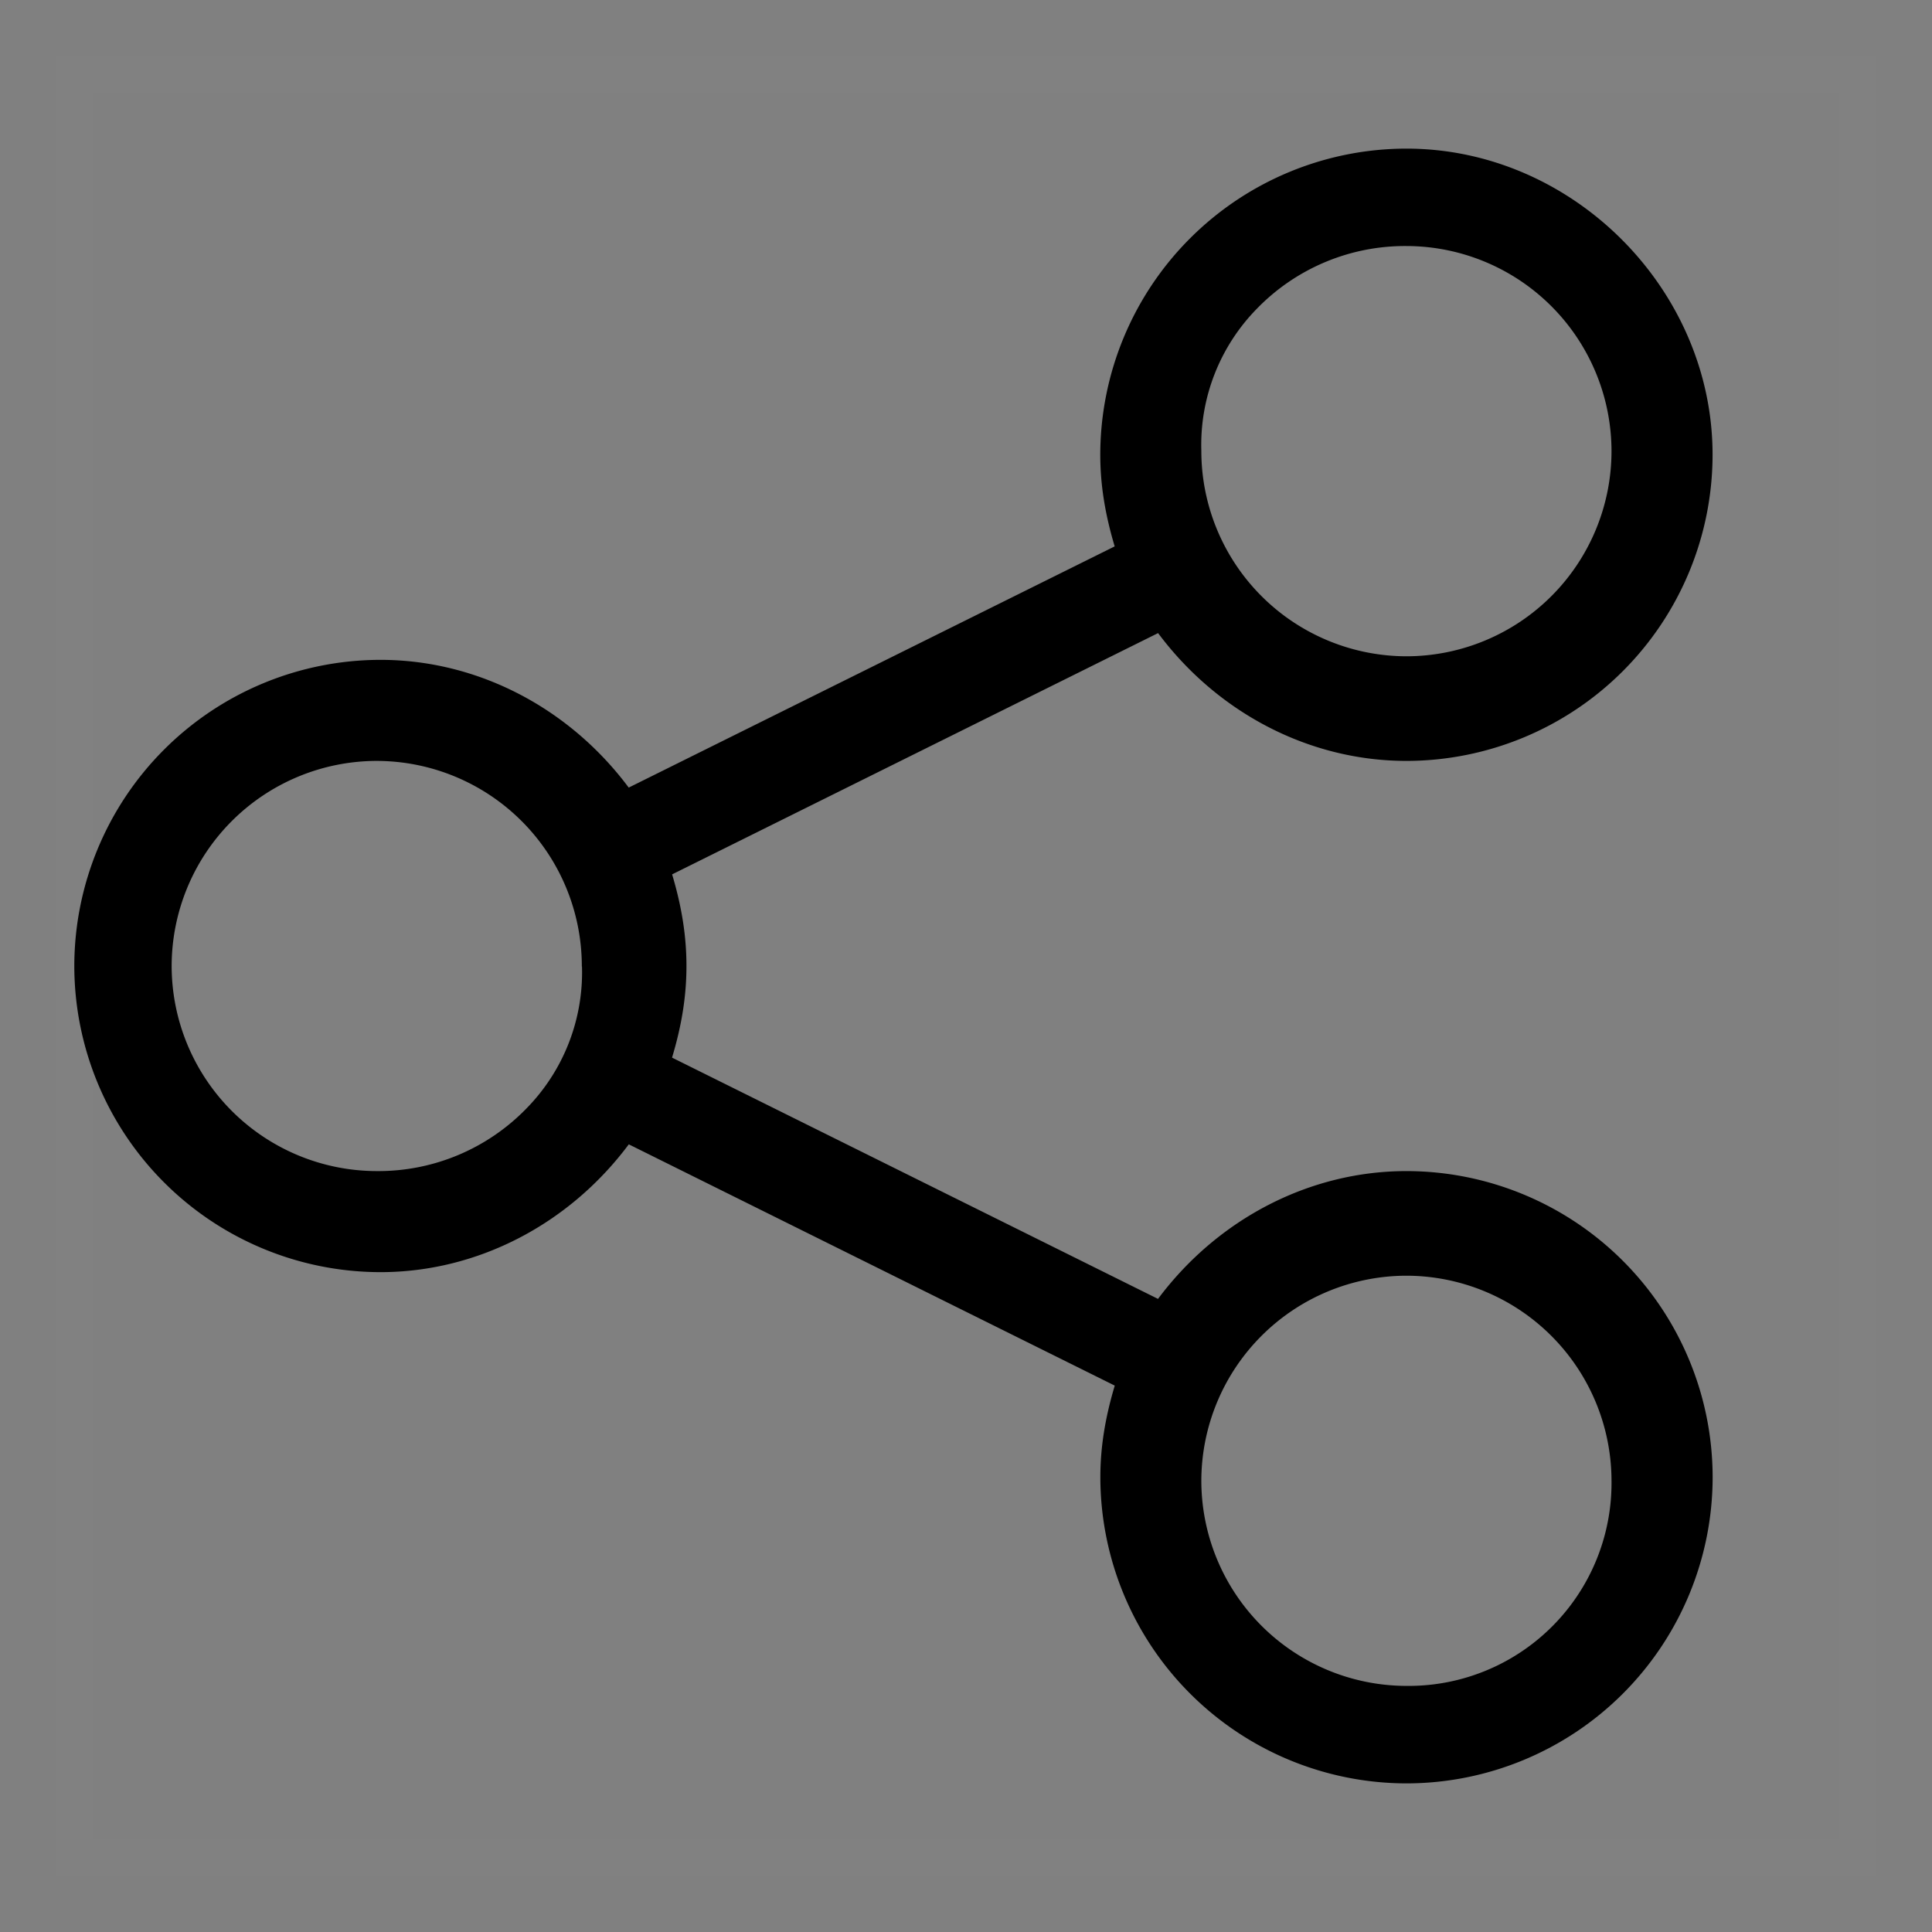 <svg xmlns="http://www.w3.org/2000/svg" width="26" height="26" viewBox="0 0 26 26">
    <rect x="0" y="0" width="26" height="26" fill="#808080" stroke="none"/>
    <g fill="none" fill-rule="evenodd">
        <path stroke="#FFF" stroke-width=".5" d="M1 1h24v24H1z" opacity=".01"/>
        <path fill="#000" d="M7.832 13.006a2.615 2.615 0 0 1-.749 1.913 2.777 2.777 0 0 1-2.011.841A2.764 2.764 0 0 1 2.31 13a2.764 2.764 0 0 1 2.76-2.76 2.765 2.765 0 0 1 2.76 2.766m8.337-6.94a2.616 2.616 0 0 1 .749-1.913 2.777 2.777 0 0 1 2.011-.842 2.764 2.764 0 0 1 2.76 2.76 2.763 2.763 0 0 1-2.76 2.761 2.765 2.765 0 0 1-2.76-2.767m5.52 13.863a2.73 2.73 0 0 1-2.76 2.76 2.764 2.764 0 0 1-2.76-2.76 2.764 2.764 0 0 1 2.76-2.76 2.764 2.764 0 0 1 2.76 2.76m-2.76-4.168c-1.3 0-2.536.64-3.343 1.72l-6.54-3.247c.133-.441.194-.837.194-1.233 0-.396-.061-.792-.193-1.233l6.54-3.247c.806 1.08 2.042 1.72 3.342 1.72a4.124 4.124 0 0 0 4.12-4.12c0-2.233-1.887-4.12-4.12-4.12a4.124 4.124 0 0 0-4.12 4.12c0 .396.062.792.194 1.233l-6.54 3.246C7.656 9.52 6.42 8.88 5.12 8.88A4.124 4.124 0 0 0 1 13a4.124 4.124 0 0 0 4.12 4.12c1.3 0 2.536-.64 3.342-1.72l6.54 3.247c-.132.44-.194.837-.194 1.233a4.125 4.125 0 0 0 4.12 4.12 4.124 4.124 0 0 0 4.12-4.12 4.124 4.124 0 0 0-4.12-4.12"/>
    </g>
</svg>
